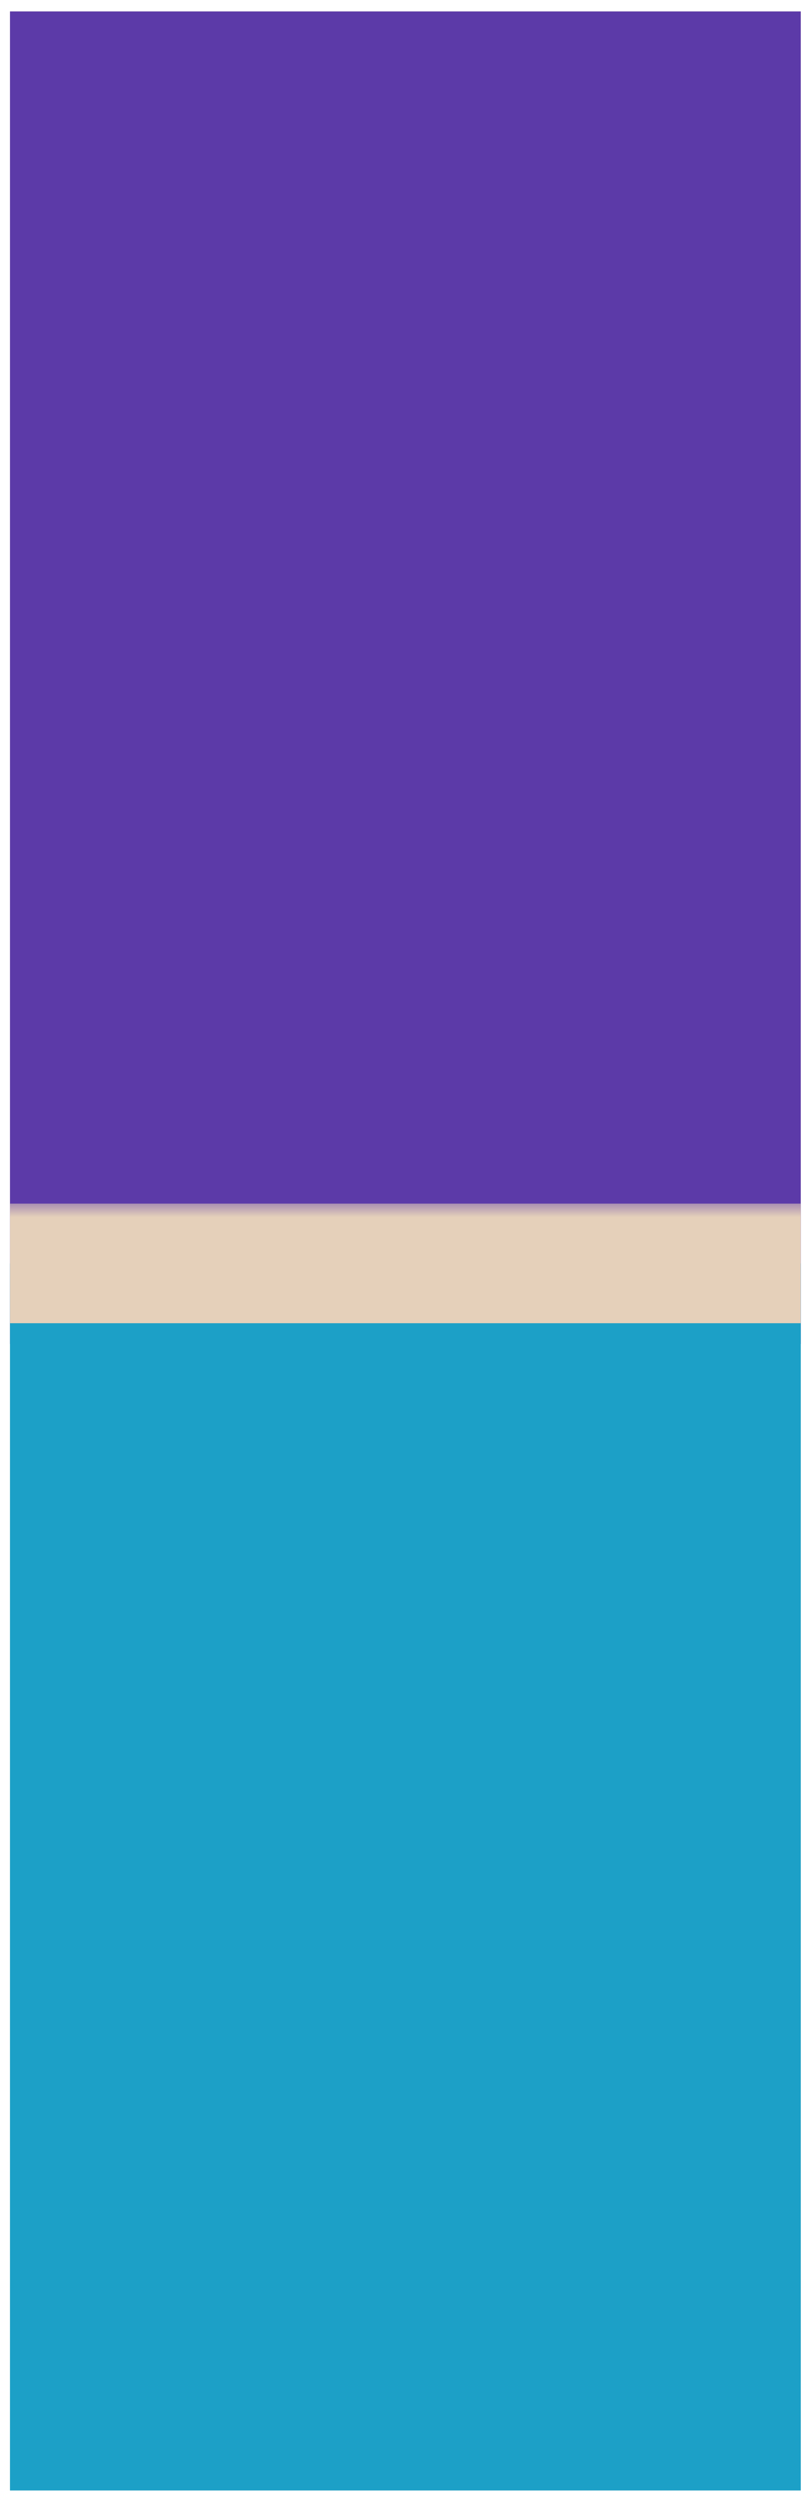 <svg width="26" height="80" viewBox="0 0 26 80" fill="none" xmlns="http://www.w3.org/2000/svg">
<g clip-path="url(#clip0_1839_119)">
<rect width="25.32" height="79.326" transform="translate(0.32 0.366)" fill="#E5D0BA"/>
<rect x="0.32" y="-2.051" width="79.326" height="45.058" fill="#5C3AA8"/>
<mask id="path-2-outside-1_1839_119" maskUnits="userSpaceOnUse" x="-0.599" y="38.428" width="27" height="42" fill="black">
<rect fill="white" x="-0.599" y="38.428" width="27" height="42"/>
<path d="M-0.599 40.428H26.401V80.091H-0.599V40.428Z"/>
</mask>
<path d="M-0.599 40.428H26.401V80.091H-0.599V40.428Z" fill="#1CA0C7"/>
<path d="M-0.599 42.341H26.401V38.514H-0.599V42.341Z" fill="#E5D0BA" mask="url(#path-2-outside-1_1839_119)"/>
</g>
<defs>
<clipPath id="clip0_1839_119">
<rect width="25.32" height="79.326" fill="white" transform="translate(0.32 0.366)"/>
</clipPath>
</defs>
</svg>
